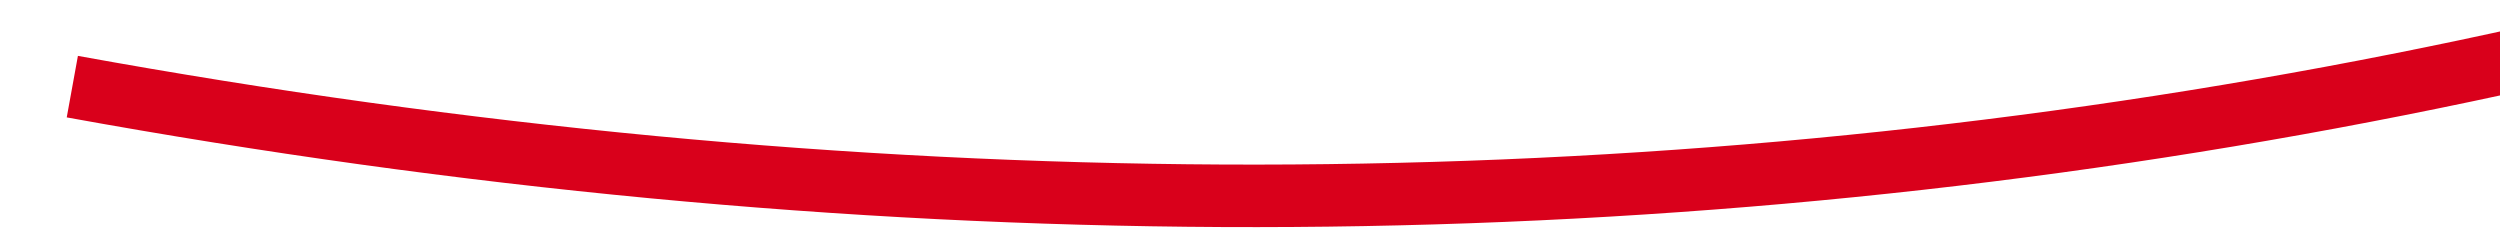 ﻿<?xml version="1.0" encoding="utf-8"?>
<svg version="1.1" xmlns:xlink="http://www.w3.org/1999/xlink" width="200px" height="20px" viewBox="790 1516 200 20" xmlns="http://www.w3.org/2000/svg">
  <g transform="matrix(0.94 0.342 -0.342 0.94 575.596 -212.369 )">
    <path d="M 800 1555  C 925.115 1533.626  1026.661 1473.785  1104.638 1375.477  " stroke-width="5" stroke-dasharray="0" stroke="rgba(217, 0, 27, 1)" fill="none" class="stroke" />
    <path d="M 1114.876 1388.1  L 1115 1362  L 1090.022 1369.573  L 1114.876 1388.1  Z " fill-rule="nonzero" fill="rgba(217, 0, 27, 1)" stroke="none" class="fill" />
  </g>
</svg>